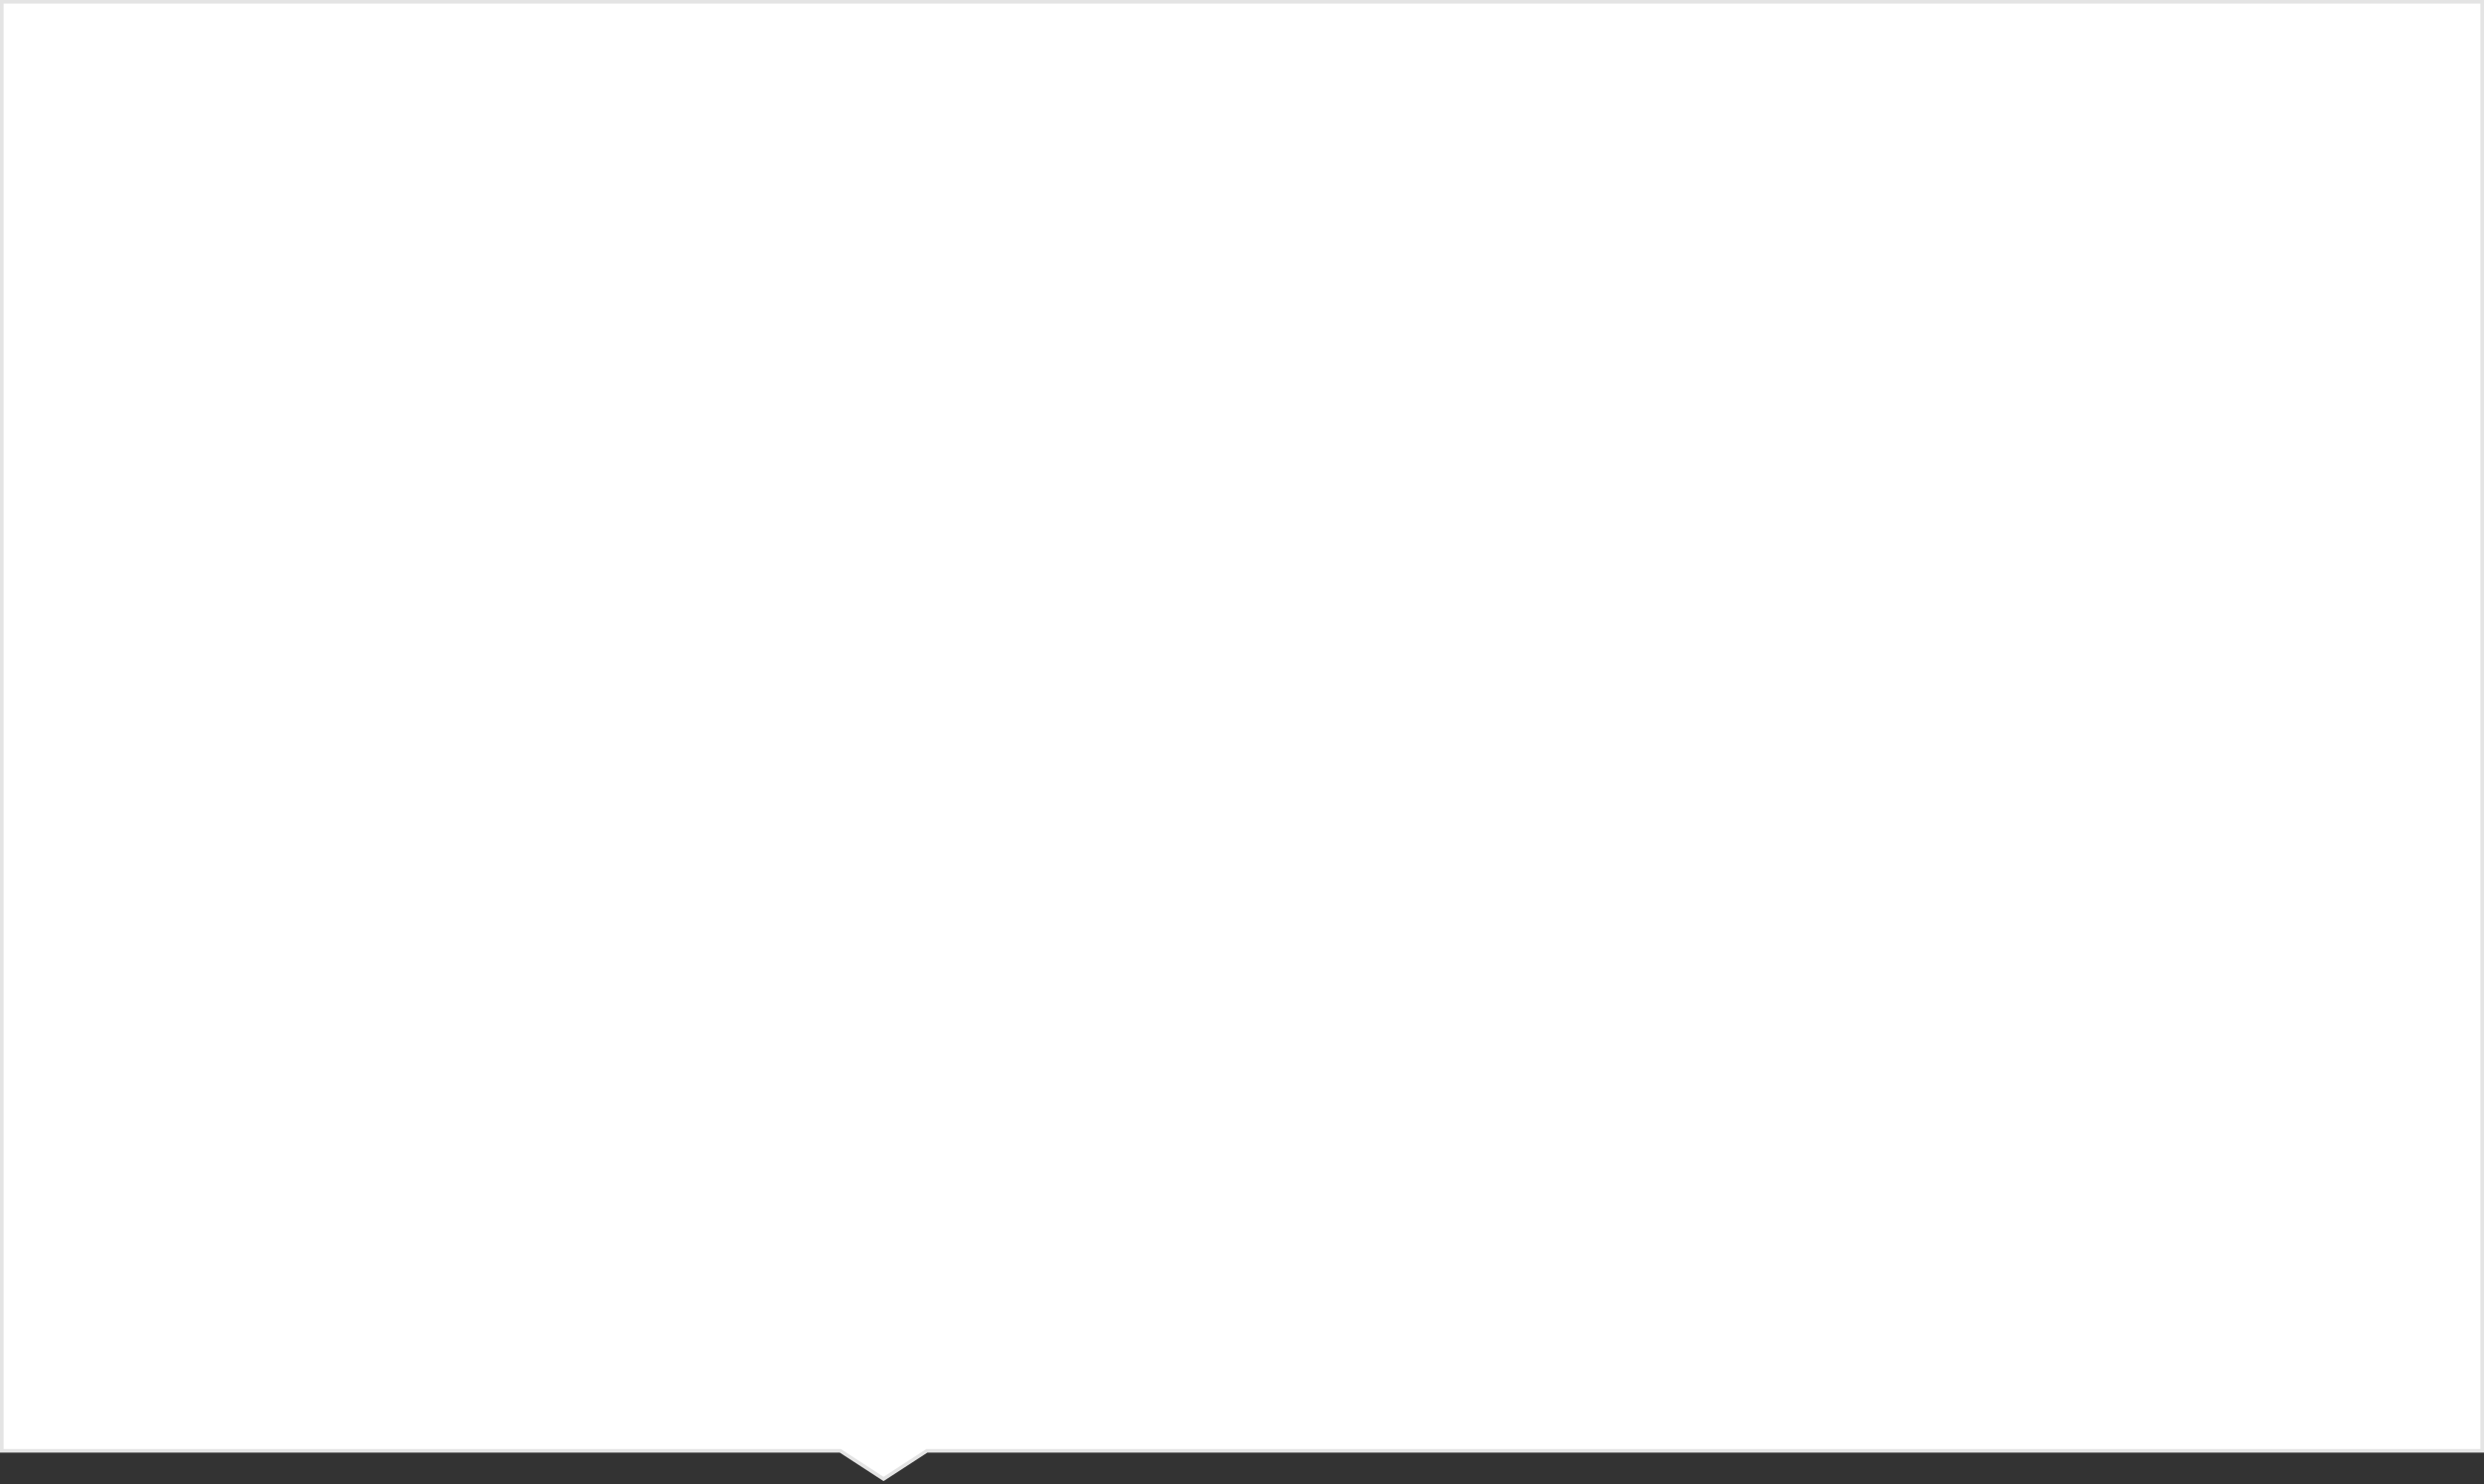 ﻿<?xml version="1.0" encoding="utf-8"?>
<svg version="1.1" xmlns:xlink="http://www.w3.org/1999/xlink" width="691px" height="413px" xmlns="http://www.w3.org/2000/svg">
  <rect width="100%" height="100%" fill="#333333" stroke="none"/>
  <g>
    <path d="M 0.5 403.713  C 0.5 403.713  0.5 0.5  0.5 0.5  C 0.5 0.5  690.5 0.5  690.5 0.5  C 690.5 0.5  690.5 403.713  690.5 403.713  C 690.5 403.713  257.825 403.713  257.825 403.713  C 257.825 403.713  245.784 411.543  245.784 411.543  C 245.784 411.543  233.76 403.713  233.76 403.713  C 233.76 403.713  0.5 403.713  0.5 403.713  Z " fill-rule="nonzero" fill="#ffffff" stroke="none" />
    <path d="M 0 404.213  C 0 404.213  0 0  0 0  C 0 0  691 0  691 0  C 691 0  691 404.213  691 404.213  C 691 404.213  257.973 404.213  257.973 404.213  C 257.973 404.213  245.783 412.139  245.783 412.139  C 245.783 412.139  233.611 404.213  233.611 404.213  C 233.611 404.213  0 404.213  0 404.213  Z M 1 403.213  C 1 403.213  233.908 403.213  233.908 403.213  C 233.908 403.213  245.784 410.946  245.784 410.946  C 245.784 410.946  257.677 403.213  257.677 403.213  C 257.677 403.213  690 403.213  690 403.213  C 690 403.213  690 1  690 1  C 690 1  1 1  1 1  C 1 1  1 403.213  1 403.213  Z " fill-rule="nonzero" fill="#e4e4e4" stroke="none" />
  </g>
</svg>
